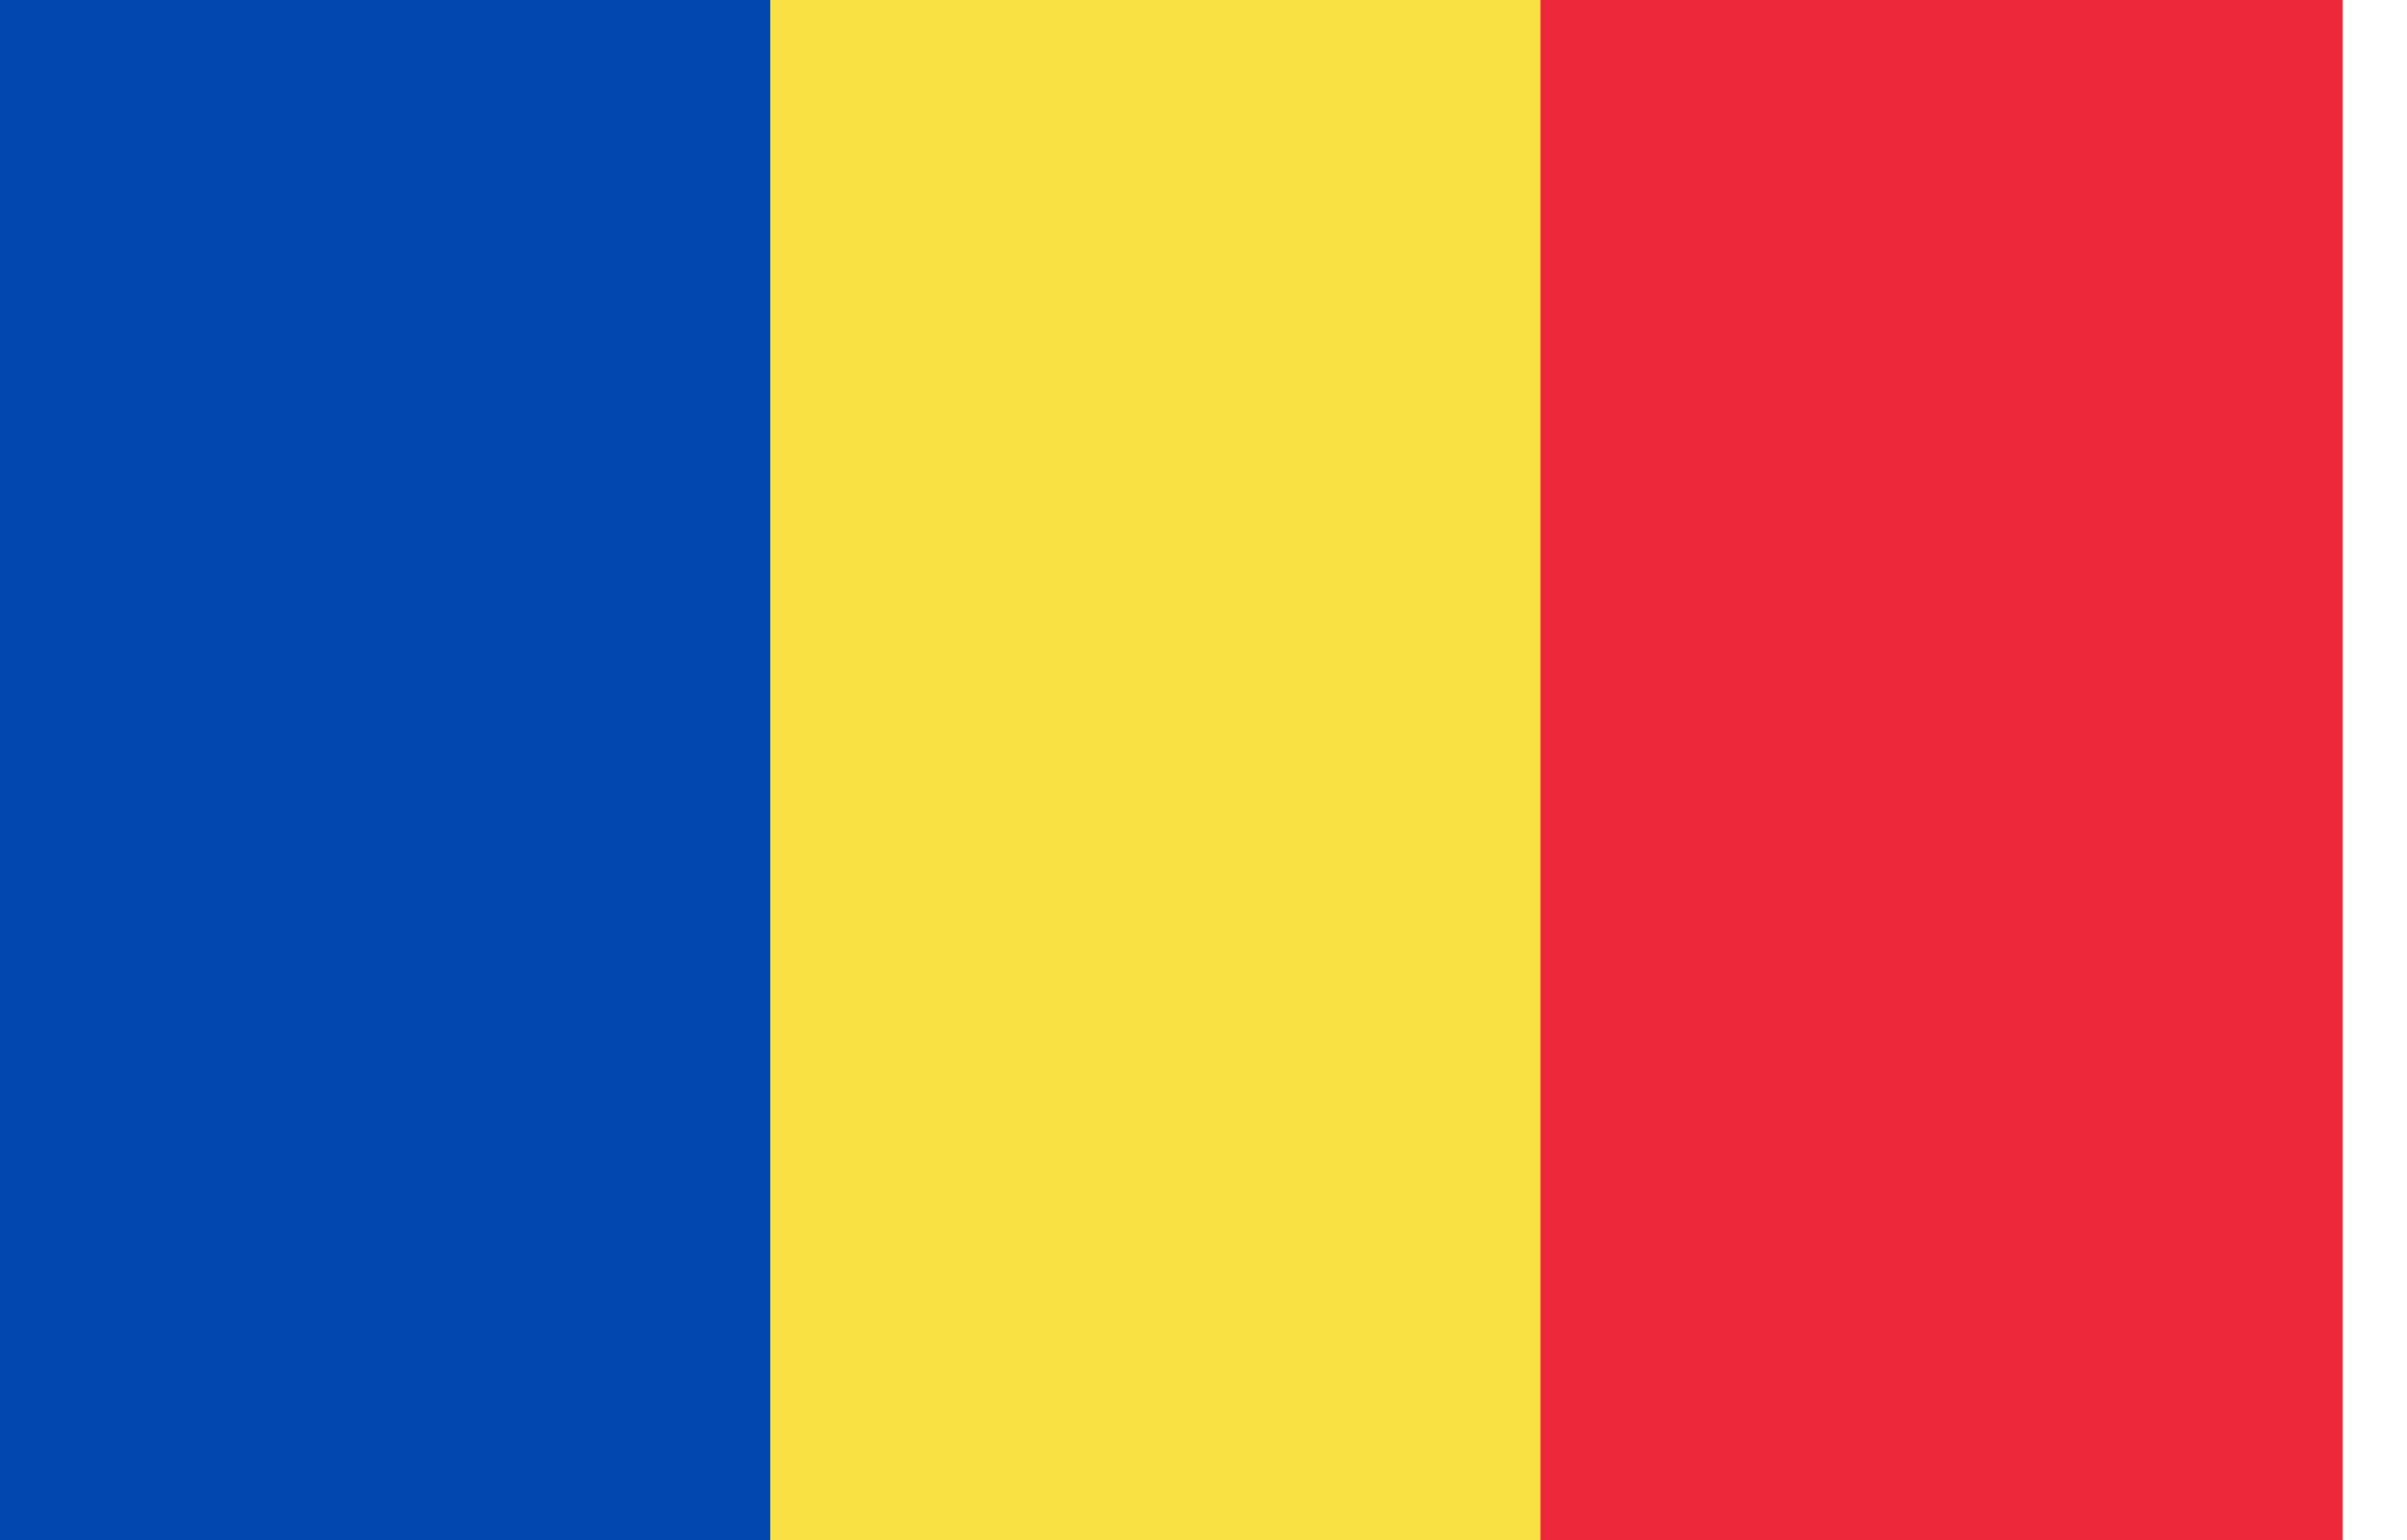 <svg width="25" height="16" viewBox="0 0 25 16" fill="none" xmlns="http://www.w3.org/2000/svg">
<path d="M8.333 0H0V16H8.333V0Z" fill="#0147AF"/>
<path d="M16.333 0H8V16H16.333V0Z" fill="#F9E143"/>
<path d="M24.333 0H16V16H24.333V0Z" fill="#ED283A"/>
</svg>
